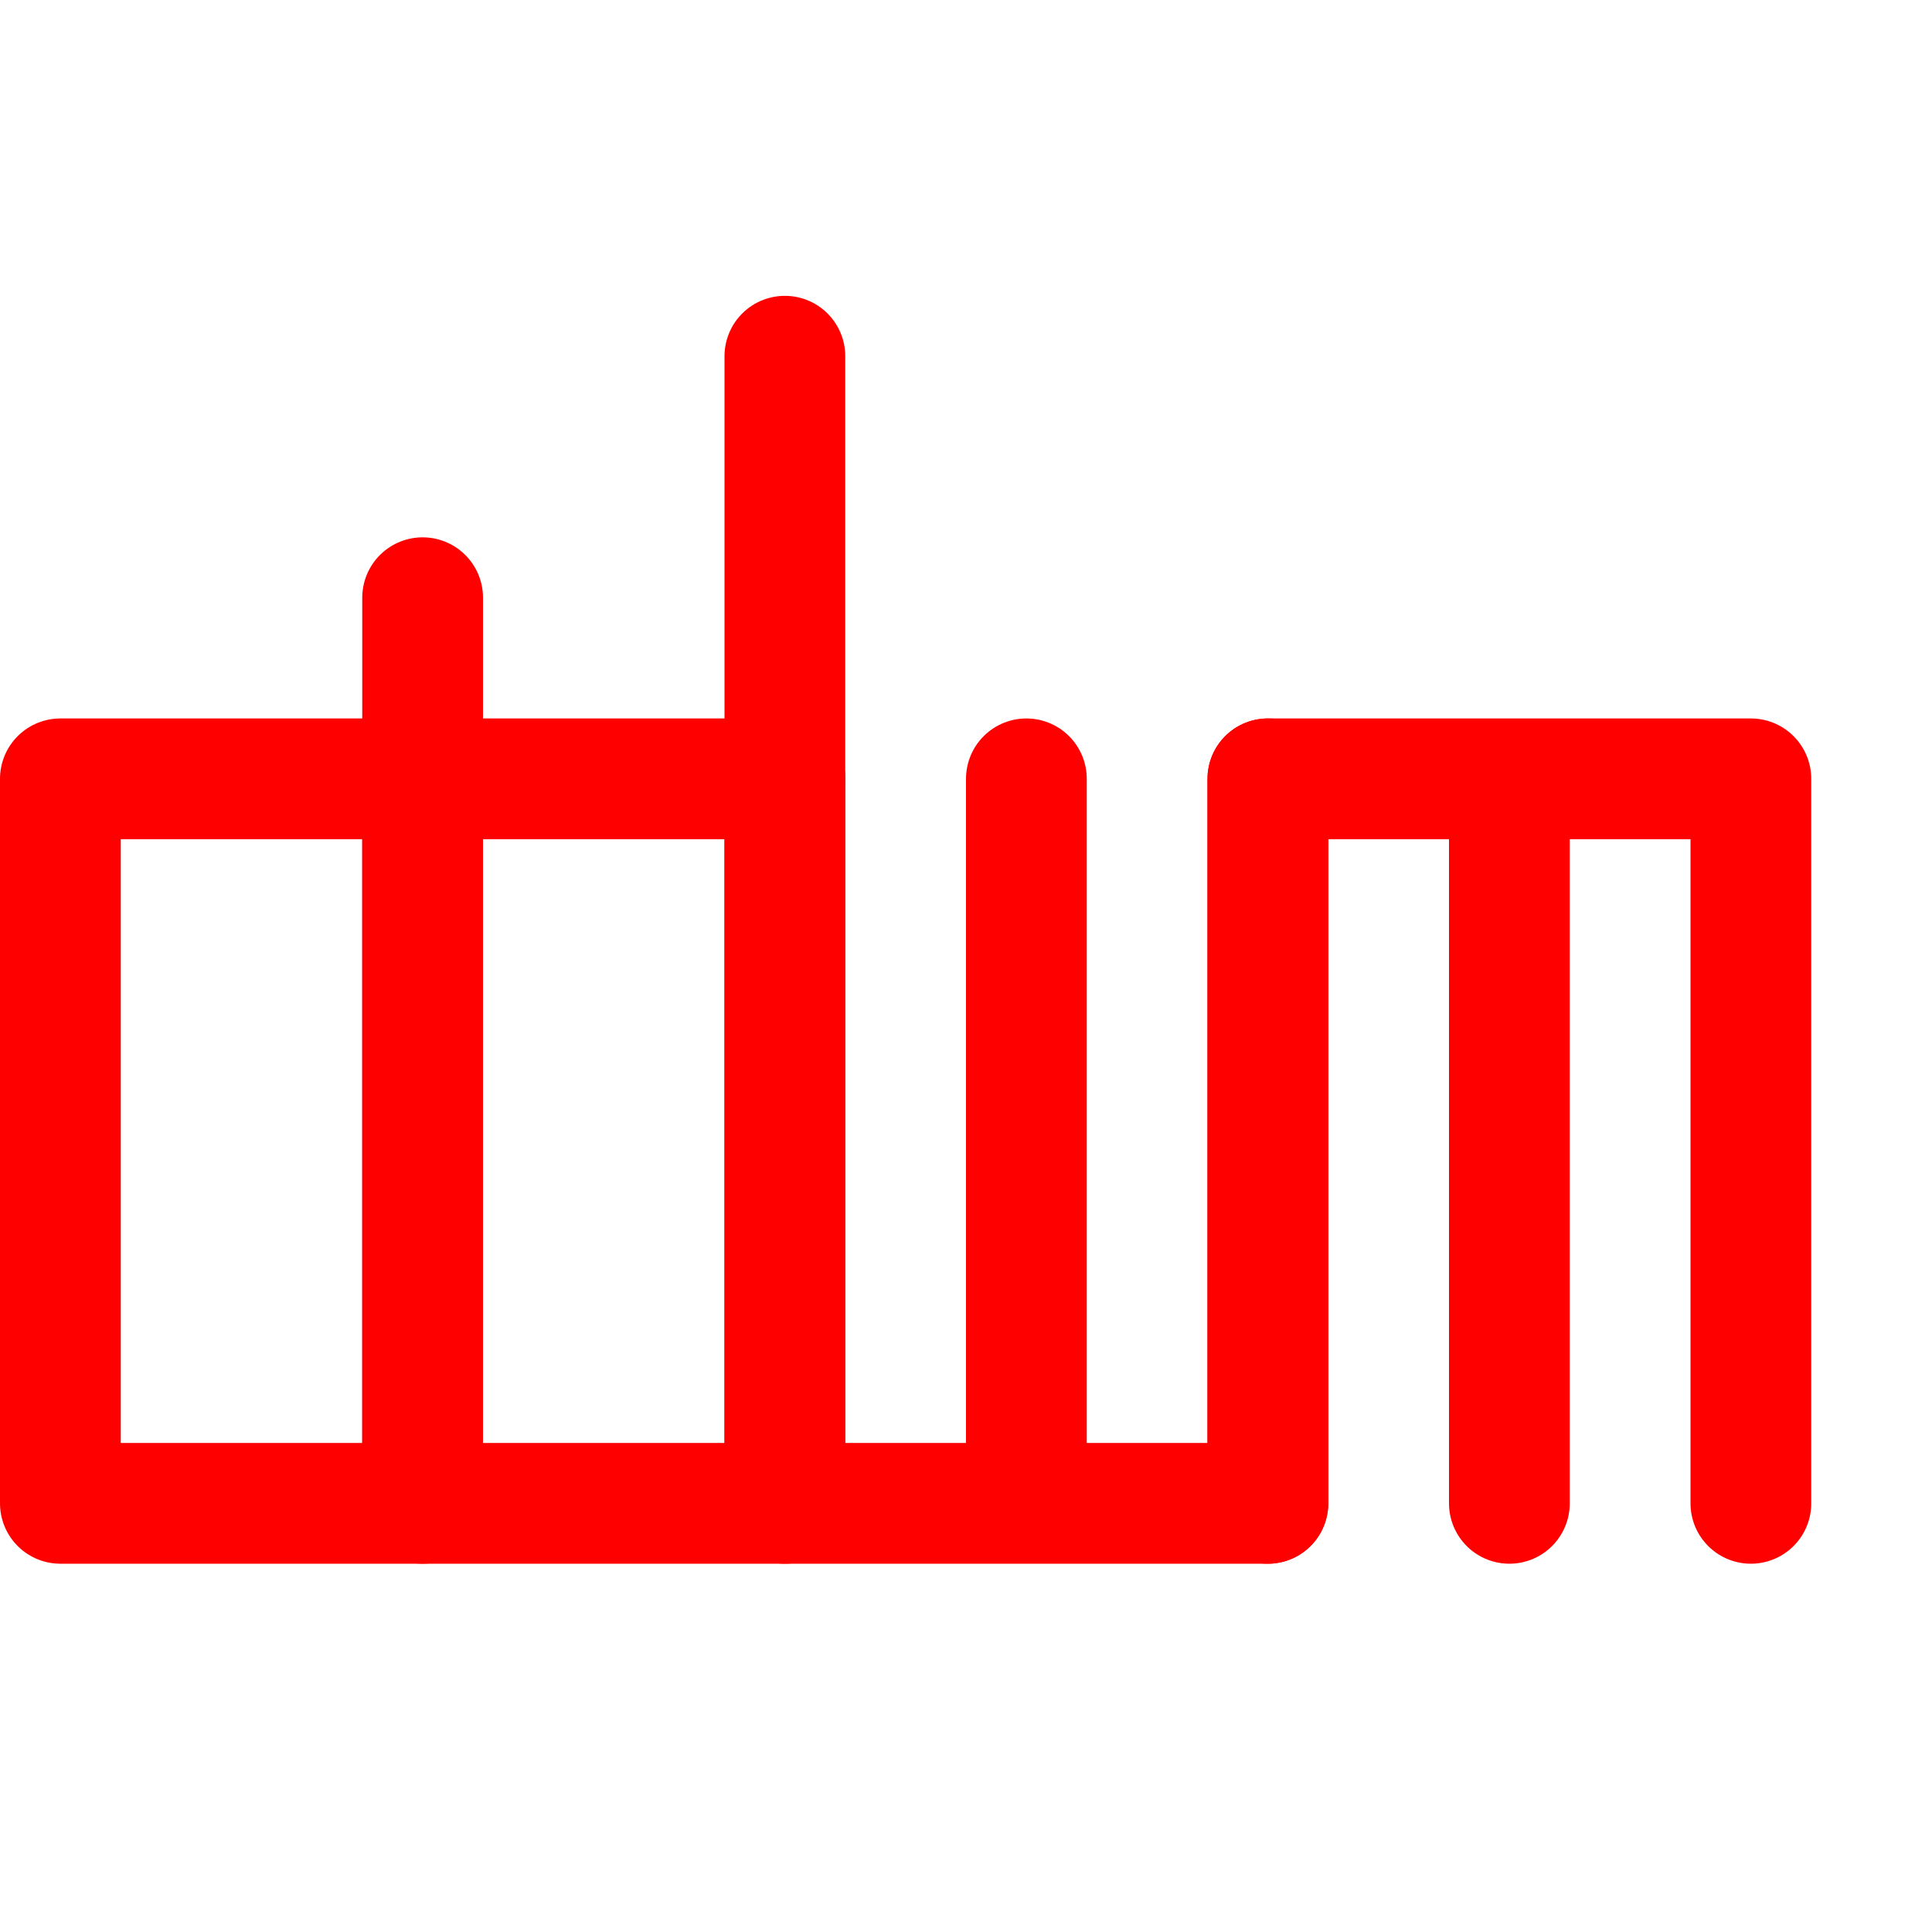 <?xml version="1.0" encoding="UTF-8" standalone="no"?>
<!-- Created with Inkscape (http://www.inkscape.org/) -->

<svg
   xmlns:dc="http://purl.org/dc/elements/1.1/"
   xmlns:cc="http://creativecommons.org/ns#"
   xmlns:rdf="http://www.w3.org/1999/02/22-rdf-syntax-ns#"
   xmlns:svg="http://www.w3.org/2000/svg"
   xmlns="http://www.w3.org/2000/svg"
   xmlns:xlink="http://www.w3.org/1999/xlink"
   xmlns:sodipodi="http://sodipodi.sourceforge.net/DTD/sodipodi-0.dtd"
   xmlns:inkscape="http://www.inkscape.org/namespaces/inkscape"
   width="2560"
   height="2560"
   id="svg2"
   sodipodi:version="0.32"
   inkscape:version="0.48.4 r9939"
   sodipodi:docname="adwm.svg"
   inkscape:output_extension="org.inkscape.output.svg.inkscape"
   version="1.1"
   inkscape:export-filename="/u2/code/xde-icons/working/src/icons/hicolor/16x16/apps/adwm.png"
   inkscape:export-xdpi="0.56"
   inkscape:export-ydpi="0.56">
  <defs
     id="defs4">
    <linearGradient
       id="linearGradient3750">
      <stop
         style="stop-color:#17273b;stop-opacity:1;"
         offset="0"
         id="stop3752" />
      <stop
         id="stop4356"
         offset="0.417"
         style="stop-color:#008cd4;stop-opacity:0.78;" />
      <stop
         style="stop-color:#6eb5de;stop-opacity:0.698;"
         offset="0.878"
         id="stop4358" />
      <stop
         style="stop-color:#88bfe5;stop-opacity:0.62;"
         offset="1"
         id="stop3754" />
    </linearGradient>
    <inkscape:perspective
       id="perspective3661"
       inkscape:persp3d-origin="750.50629 : 505.26732 : 1"
       inkscape:vp_z="683.5728 : 1230.5721 : 1"
       inkscape:vp_y="0 : 1946.8917 : 0"
       inkscape:vp_x="-526.84957 : 2.2065866e-13 : 0"
       sodipodi:type="inkscape:persp3d" />
    <linearGradient
       id="linearGradient3284">
      <stop
         style="stop-color:#ffffff;stop-opacity:1;"
         offset="0"
         id="stop3286" />
      <stop
         style="stop-color:#ffffff;stop-opacity:0.752;"
         offset="1"
         id="stop3288" />
    </linearGradient>
    <linearGradient
       id="linearGradient3278">
      <stop
         id="stop3280"
         offset="0"
         style="stop-color:#33bff7;stop-opacity:0.38;" />
      <stop
         id="stop3282"
         offset="1"
         style="stop-color:#2d446b;stop-opacity:1;" />
    </linearGradient>
    <linearGradient
       id="linearGradient3272">
      <stop
         id="stop3274"
         offset="0"
         style="stop-color:#2596f6;stop-opacity:0.38;" />
      <stop
         id="stop3276"
         offset="1"
         style="stop-color:#2d446b;stop-opacity:1;" />
    </linearGradient>
    <linearGradient
       id="linearGradient3266">
      <stop
         id="stop3268"
         offset="0"
         style="stop-color:#189fff;stop-opacity:0.38;" />
      <stop
         id="stop3270"
         offset="1"
         style="stop-color:#010b2b;stop-opacity:1;" />
    </linearGradient>
    <linearGradient
       id="linearGradient3244">
      <stop
         id="stop3246"
         offset="0"
         style="stop-color:#419bff;stop-opacity:1;" />
      <stop
         id="stop3248"
         offset="1"
         style="stop-color:#002359;stop-opacity:1;" />
    </linearGradient>
    <linearGradient
       id="linearGradient3159">
      <stop
         style="stop-color:#33bff7;stop-opacity:0.38;"
         offset="0"
         id="stop3161" />
      <stop
         style="stop-color:#2d446b;stop-opacity:1;"
         offset="1"
         id="stop3163" />
    </linearGradient>
    <inkscape:perspective
       sodipodi:type="inkscape:persp3d"
       inkscape:vp_x="-526.84957 : 2.9848654e-13 : 0"
       inkscape:vp_y="1.192088e-13 : 1946.8917 : 0"
       inkscape:vp_z="680.54236 : 1232.3792 : 1"
       inkscape:persp3d-origin="730.30325 : 937.39936 : 1"
       id="perspective10" />
    <radialGradient
       inkscape:collect="always"
       xlink:href="#linearGradient3244"
       id="radialGradient3256"
       cx="344.735"
       cy="77.264"
       fx="344.735"
       fy="77.264"
       r="196.157"
       gradientTransform="matrix(-1.398,-0.053,0.084,-2.189,820.205,272.083)"
       gradientUnits="userSpaceOnUse" />
    <radialGradient
       inkscape:collect="always"
       xlink:href="#linearGradient3159"
       id="radialGradient3264"
       cx="140.336"
       cy="300.275"
       fx="140.336"
       fy="300.275"
       r="206.157"
       gradientTransform="matrix(0.677,-0.683,1.18,1.17,-161.84,77.639)"
       gradientUnits="userSpaceOnUse" />
    <radialGradient
       inkscape:collect="always"
       xlink:href="#linearGradient3284"
       id="radialGradient3290"
       cx="267.504"
       cy="337.127"
       fx="267.504"
       fy="337.127"
       r="77.845"
       gradientTransform="matrix(1,0,0,0.743,0,86.613)"
       gradientUnits="userSpaceOnUse" />
    <inkscape:perspective
       id="perspective3373"
       inkscape:persp3d-origin="372.04724 : 350.78739 : 1"
       inkscape:vp_z="744.09448 : 526.18109 : 1"
       inkscape:vp_y="0 : 1000 : 0"
       inkscape:vp_x="0 : 526.18109 : 1"
       sodipodi:type="inkscape:persp3d" />
    <linearGradient
       id="linearGradient3211">
      <stop
         id="stop3213"
         offset="0"
         style="stop-color: rgb(0, 160, 255); stop-opacity: 1;" />
      <stop
         id="stop3215"
         offset="1"
         style="stop-color: rgb(0, 37, 255); stop-opacity: 1;" />
    </linearGradient>
    <radialGradient
       inkscape:collect="always"
       xlink:href="#linearGradient3284"
       id="radialGradient3416"
       cx="119.964"
       cy="229.29"
       fx="119.964"
       fy="229.29"
       r="203.195"
       gradientTransform="matrix(0.721,2.117,-1.472,0.502,347.53,-320.941)"
       gradientUnits="userSpaceOnUse" />
    <radialGradient
       inkscape:collect="always"
       xlink:href="#linearGradient3266"
       id="radialGradient3423"
       gradientUnits="userSpaceOnUse"
       gradientTransform="matrix(9.079,-9.263,16.086,15.212,-6979.153,-2584.42)"
       cx="351.155"
       cy="372.063"
       fx="351.155"
       fy="372.063"
       r="163.571" />
    <radialGradient
       inkscape:collect="always"
       xlink:href="#linearGradient3284"
       id="radialGradient3734"
       gradientUnits="userSpaceOnUse"
       gradientTransform="matrix(0.721,2.117,-1.472,0.502,347.53,-320.941)"
       cx="119.964"
       cy="229.29"
       fx="119.964"
       fy="229.29"
       r="203.195" />
    <radialGradient
       inkscape:collect="always"
       xlink:href="#linearGradient3284"
       id="radialGradient3736"
       gradientUnits="userSpaceOnUse"
       gradientTransform="matrix(0.721,2.117,-1.472,0.502,347.53,-320.941)"
       cx="119.964"
       cy="229.29"
       fx="119.964"
       fy="229.29"
       r="203.195" />
    <radialGradient
       inkscape:collect="always"
       xlink:href="#linearGradient3750"
       id="radialGradient3758"
       cx="390.697"
       cy="258.924"
       fx="390.697"
       fy="258.924"
       r="32.031"
       gradientTransform="matrix(4.029,-5.597,5.17,3.721,-2510.981,1613.155)"
       gradientUnits="userSpaceOnUse" />
    <radialGradient
       inkscape:collect="always"
       xlink:href="#linearGradient3750"
       id="radialGradient3760"
       cx="59.047"
       cy="248.227"
       fx="59.047"
       fy="248.227"
       r="197.156"
       gradientTransform="matrix(1.711,-0.044,0.033,1.305,-58.593,-250.183)"
       gradientUnits="userSpaceOnUse" />
    <radialGradient
       inkscape:collect="always"
       xlink:href="#linearGradient3750"
       id="radialGradient3762"
       cx="192.64"
       cy="282.404"
       fx="192.64"
       fy="282.404"
       r="133.094"
       gradientTransform="matrix(1.008,0.449,-1.053,2.362,273.137,-455.121)"
       gradientUnits="userSpaceOnUse" />
    <radialGradient
       inkscape:collect="always"
       xlink:href="#linearGradient3750"
       id="radialGradient4344"
       gradientUnits="userSpaceOnUse"
       gradientTransform="matrix(5.748,-0.589,0.483,4.719,-260.983,-919.446)"
       cx="24"
       cy="280.454"
       fx="24"
       fy="280.454"
       r="65.062" />
    <linearGradient
       inkscape:collect="always"
       xlink:href="#linearGradient3750"
       id="linearGradient4354"
       x1="-125.596"
       y1="-100.477"
       x2="-5.288"
       y2="-100.477"
       gradientUnits="userSpaceOnUse" />
    <radialGradient
       inkscape:collect="always"
       xlink:href="#linearGradient3266"
       id="radialGradient3107"
       gradientUnits="userSpaceOnUse"
       gradientTransform="matrix(9.079,-9.263,16.086,15.212,-6979.153,-2584.42)"
       cx="351.155"
       cy="372.063"
       fx="351.155"
       fy="372.063"
       r="163.571" />
    <radialGradient
       inkscape:collect="always"
       xlink:href="#linearGradient3266"
       id="radialGradient3932"
       gradientUnits="userSpaceOnUse"
       gradientTransform="matrix(9.054,-9.665,16.042,15.873,-6958.846,-2707.739)"
       cx="351.155"
       cy="372.063"
       fx="351.155"
       fy="372.063"
       r="163.571" />
    <filter
       id="filter4246"
       style="color-interpolation-filters:sRGB;"
       inkscape:label="Drop Shadow">
      <feFlood
         id="feFlood4248"
         flood-opacity="0.75"
         flood-color="rgb(0,0,0)"
         result="flood" />
      <feComposite
         id="feComposite4250"
         in2="SourceGraphic"
         in="flood"
         operator="in"
         result="composite1" />
      <feGaussianBlur
         id="feGaussianBlur4252"
         in="composite"
         stdDeviation="24"
         result="blur" />
      <feOffset
         id="feOffset4254"
         dx="40"
         dy="40"
         result="offset" />
      <feComposite
         id="feComposite4256"
         in2="offset"
         in="SourceGraphic"
         operator="over"
         result="composite2" />
    </filter>
    <filter
       id="filter3095"
       style="color-interpolation-filters:sRGB;"
       inkscape:label="Drop Shadow">
      <feFlood
         id="feFlood3097"
         flood-opacity="0.75"
         flood-color="rgb(0,0,0)"
         result="flood" />
      <feComposite
         id="feComposite3099"
         in2="SourceGraphic"
         in="flood"
         operator="in"
         result="composite1" />
      <feGaussianBlur
         id="feGaussianBlur3101"
         in="composite"
         stdDeviation="24"
         result="blur" />
      <feOffset
         id="feOffset3103"
         dx="40"
         dy="40"
         result="offset" />
      <feComposite
         id="feComposite3105"
         in2="offset"
         in="SourceGraphic"
         operator="over"
         result="fbSourceGraphic" />
      <feColorMatrix
         result="fbSourceGraphicAlpha"
         in="fbSourceGraphic"
         values="0 0 0 -1 0 0 0 0 -1 0 0 0 0 -1 0 0 0 0 1 0"
         id="feColorMatrix3107" />
      <feFlood
         id="feFlood3109"
         flood-opacity="0.75"
         flood-color="rgb(255,255,255)"
         result="flood"
         in="fbSourceGraphic" />
      <feComposite
         id="feComposite3111"
         in2="fbSourceGraphic"
         in="flood"
         operator="in"
         result="composite1" />
      <feGaussianBlur
         id="feGaussianBlur3113"
         in="composite"
         stdDeviation="24"
         result="blur" />
      <feOffset
         id="feOffset3115"
         dx="-40"
         dy="-40"
         result="offset" />
      <feComposite
         id="feComposite3117"
         in2="offset"
         in="fbSourceGraphic"
         operator="over"
         result="fbSourceGraphic" />
      <feColorMatrix
         result="fbSourceGraphicAlpha"
         in="fbSourceGraphic"
         values="0 0 0 -1 0 0 0 0 -1 0 0 0 0 -1 0 0 0 0 1 0"
         id="feColorMatrix3067" />
      <feFlood
         id="feFlood3069"
         flood-opacity="0.75"
         flood-color="rgb(0,0,0)"
         result="flood"
         in="fbSourceGraphic" />
      <feComposite
         id="feComposite3071"
         in2="fbSourceGraphic"
         in="flood"
         operator="in"
         result="composite1" />
      <feGaussianBlur
         id="feGaussianBlur3073"
         in="composite"
         stdDeviation="24"
         result="blur" />
      <feOffset
         id="feOffset3075"
         dx="50"
         dy="50"
         result="offset" />
      <feComposite
         id="feComposite3077"
         in2="offset"
         in="fbSourceGraphic"
         operator="over"
         result="fbSourceGraphic" />
      <feColorMatrix
         result="fbSourceGraphicAlpha"
         in="fbSourceGraphic"
         values="0 0 0 -1 0 0 0 0 -1 0 0 0 0 -1 0 0 0 0 1 0"
         id="feColorMatrix3079" />
      <feFlood
         id="feFlood3081"
         flood-opacity="0.75"
         flood-color="rgb(255,255,255)"
         result="flood"
         in="fbSourceGraphic" />
      <feComposite
         id="feComposite3083"
         in2="fbSourceGraphic"
         in="flood"
         operator="in"
         result="composite1" />
      <feGaussianBlur
         id="feGaussianBlur3085"
         in="composite"
         stdDeviation="24"
         result="blur" />
      <feOffset
         id="feOffset3087"
         dx="-50"
         dy="-50"
         result="offset" />
      <feComposite
         id="feComposite3089"
         in2="offset"
         in="fbSourceGraphic"
         operator="over"
         result="composite2" />
    </filter>
  </defs>
  <sodipodi:namedview
     id="base"
     pagecolor="#ffffff"
     bordercolor="#666666"
     borderopacity="1.0"
     inkscape:pageopacity="0.0"
     inkscape:pageshadow="2"
     inkscape:zoom="0.25000001"
     inkscape:cx="379.13458"
     inkscape:cy="958.0247"
     inkscape:document-units="px"
     inkscape:current-layer="layer3"
     showgrid="true"
     inkscape:window-width="1434"
     inkscape:window-height="1133"
     inkscape:window-x="446"
     inkscape:window-y="23"
     fit-margin-top="0"
     fit-margin-left="0"
     fit-margin-right="0"
     fit-margin-bottom="0"
     inkscape:window-maximized="0"
     units="px">
    <inkscape:grid
       type="xygrid"
       id="grid3060"
       empspacing="1"
       visible="true"
       enabled="true"
       snapvisiblegridlinesonly="true"
       spacingx="80px"
       spacingy="80px" />
  </sodipodi:namedview>
  <g
     inkscape:groupmode="layer"
     id="layer4"
     inkscape:label="fond"
     style="display:none"
     transform="translate(-403.239,2302.917)">
    <rect
       style="opacity:0.87;fill:#5599ff;fill-opacity:1;fill-rule:evenodd;stroke:none;stroke-width:60;marker:none;visibility:visible;display:inline;overflow:visible;enable-background:accumulate"
       id="rect3241"
       width="330"
       height="313.5"
       x="39"
       y="103.862" />
  </g>
  <g
     inkscape:label="Calque 1"
     inkscape:groupmode="layer"
     id="layer1"
     style="display:inline"
     transform="translate(-403.239,2302.917)" />
  <g
     inkscape:groupmode="layer"
     id="layer2"
     inkscape:label="tiling"
     style="display:none"
     transform="translate(-403.239,2302.917)">
    <rect
       y="106.648"
       x="42.857"
       height="308.571"
       width="322.857"
       id="rect3247"
       style="fill:none;stroke:#000000;stroke-width:1;stroke-linecap:round;stroke-linejoin:miter;stroke-miterlimit:4;stroke-opacity:1;stroke-dasharray:none;stroke-dashoffset:0" />
    <rect
       style="fill:none;stroke:#000000;stroke-width:1;stroke-linecap:round;stroke-linejoin:miter;stroke-miterlimit:4;stroke-opacity:1;stroke-dasharray:none;stroke-dashoffset:0"
       id="rect3253"
       width="212.077"
       height="98.217"
       x="42.851"
       y="218.038" />
    <rect
       style="fill:none;stroke:#000000;stroke-width:1;stroke-linecap:round;stroke-linejoin:miter;stroke-miterlimit:4;stroke-opacity:1;stroke-dasharray:none;stroke-dashoffset:0"
       id="rect3257"
       width="110.753"
       height="70.944"
       x="254.941"
       y="274.262" />
    <rect
       y="218.025"
       x="254.94"
       height="56.235"
       width="110.769"
       id="rect3259"
       style="fill:none;stroke:#000000;stroke-width:1;stroke-linecap:round;stroke-linejoin:miter;stroke-miterlimit:4;stroke-opacity:1;stroke-dasharray:none;stroke-dashoffset:0" />
    <rect
       y="345.253"
       x="254.916"
       height="69.955"
       width="110.78"
       id="rect3255"
       style="fill:none;stroke:#000000;stroke-width:1;stroke-linecap:round;stroke-linejoin:miter;stroke-miterlimit:4;stroke-opacity:1;stroke-dasharray:none;stroke-dashoffset:0" />
    <rect
       style="fill:none;stroke:#000000;stroke-width:1;stroke-linecap:round;stroke-linejoin:miter;stroke-miterlimit:4;stroke-opacity:1;stroke-dasharray:none;stroke-dashoffset:0"
       id="rect3249"
       width="106.876"
       height="111.692"
       x="42.85"
       y="106.321" />
    <rect
       y="106.452"
       x="149.722"
       height="111.578"
       width="105.189"
       id="rect3261"
       style="fill:none;stroke:#000000;stroke-width:1;stroke-linecap:round;stroke-linejoin:miter;stroke-miterlimit:4;stroke-opacity:1;stroke-dasharray:none;stroke-dashoffset:0" />
    <rect
       style="fill:none;stroke:#000000;stroke-width:1;stroke-linecap:round;stroke-linejoin:miter;stroke-miterlimit:4;stroke-opacity:1;stroke-dasharray:none;stroke-dashoffset:0"
       id="rect3263"
       width="110.786"
       height="111.572"
       x="254.916"
       y="106.455" />
    <rect
       y="316.229"
       x="42.848"
       height="98.98"
       width="212.079"
       id="rect3251"
       style="fill:none;stroke:#000000;stroke-width:1;stroke-linecap:round;stroke-linejoin:miter;stroke-miterlimit:4;stroke-opacity:1;stroke-dasharray:none;stroke-dashoffset:0;display:inline" />
  </g>
  <g
     inkscape:groupmode="layer"
     id="layer5"
     inkscape:label="tiling2"
     style="display:inline"
     transform="translate(-403.239,2302.917)" />
  <g
     inkscape:groupmode="layer"
     id="layer3"
     inkscape:label="I3"
     style="display:inline"
     transform="translate(-403.239,2302.917)">
    <g
       id="g3085"
       style="filter:url(#filter3095)"
       transform="translate(5e-6,-248)">
      <g
         id="g3077">
        <path
           style="fill:none;stroke:#ff0000;stroke-width:160;stroke-linecap:round;stroke-linejoin:round;stroke-miterlimit:4;stroke-opacity:1;stroke-dasharray:none"
           d="m 483.239,-1022.917 0,960 480,0 0,-960 z"
           id="path3851"
           inkscape:connector-curvature="0"
           sodipodi:nodetypes="ccccc" />
        <path
           style="fill:none;stroke:#ff0000;stroke-width:160;stroke-linecap:round;stroke-linejoin:round;stroke-miterlimit:4;stroke-opacity:1;stroke-dasharray:none"
           d="m 963.239,-1022.917 0,-240"
           id="path3893"
           inkscape:connector-curvature="0"
           sodipodi:nodetypes="cc" />
      </g>
      <g
         id="g3081">
        <path
           style="fill:none;stroke:#ff0000;stroke-width:160;stroke-linecap:round;stroke-linejoin:round;stroke-miterlimit:4;stroke-opacity:1;stroke-dasharray:none;display:inline"
           d="m 963.239,-1022.917 0,960 480,0 0,-960 z"
           id="path3851-7"
           inkscape:connector-curvature="0"
           sodipodi:nodetypes="ccccc" />
        <path
           style="fill:none;stroke:#ff0000;stroke-width:160;stroke-linecap:round;stroke-linejoin:round;stroke-miterlimit:4;stroke-opacity:1;stroke-dasharray:none"
           d="m 1443.239,-1022.917 0,-560"
           id="path3891"
           inkscape:connector-curvature="0"
           sodipodi:nodetypes="cc" />
      </g>
      <path
         sodipodi:nodetypes="ccccccc"
         inkscape:connector-curvature="0"
         id="path3871"
         d="m 1443.239,-1022.917 0,960 320,0 0,-960 0,960 320,0 0,-960"
         style="fill:none;stroke:#ff0000;stroke-width:160;stroke-linecap:round;stroke-linejoin:round;stroke-miterlimit:4;stroke-opacity:1;stroke-dasharray:none" />
      <path
         sodipodi:nodetypes="ccccccc"
         inkscape:connector-curvature="0"
         id="path3871-0"
         d="m 2083.24,-62.917 0,-960 320,0 0,960 0,-960 320,0 0,960"
         style="fill:none;stroke:#ff0000;stroke-width:160;stroke-linecap:round;stroke-linejoin:round;stroke-miterlimit:4;stroke-opacity:1;stroke-dasharray:none;display:inline" />
    </g>
  </g>
</svg>

